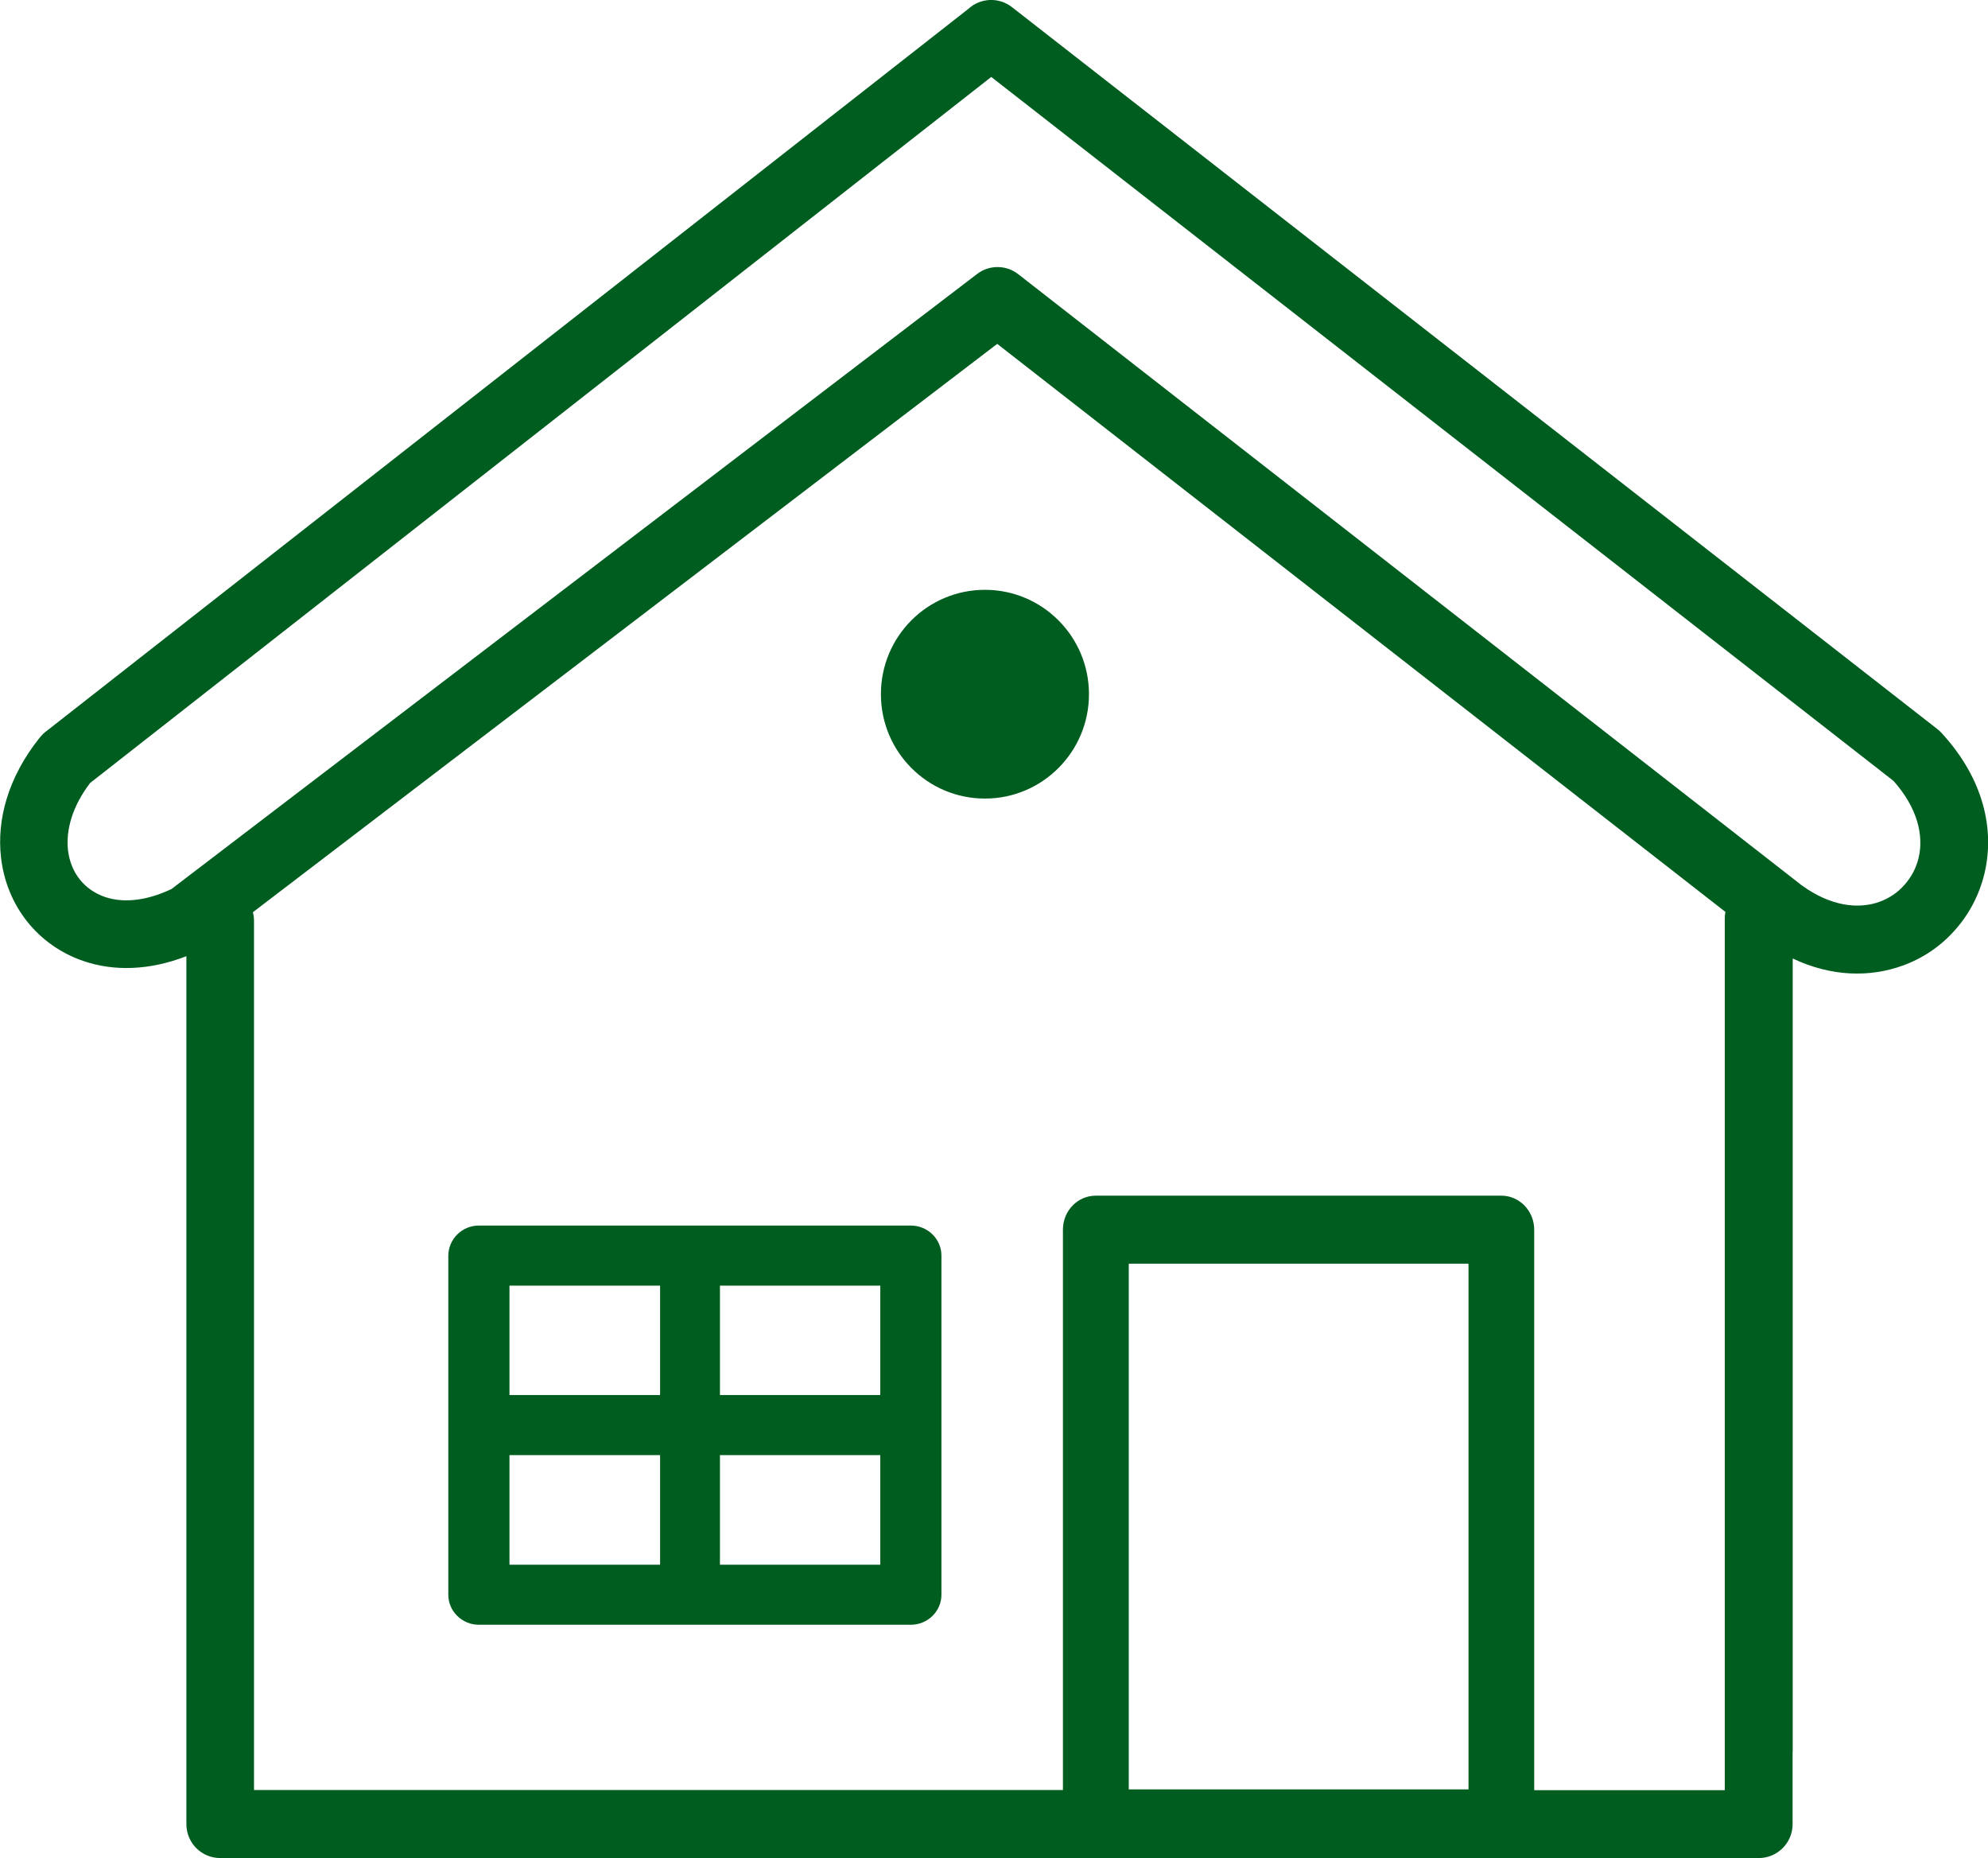 <svg width="61" height="57" viewBox="0 0 61 57" fill="none" xmlns="http://www.w3.org/2000/svg">
<g clip-path="url(#clip0_1670_7797)">
<path fill-rule="evenodd" clip-rule="evenodd" d="M55.004 53.728V55.959C55.004 56.537 54.537 57 53.966 57H6.756C6.181 57 5.719 56.532 5.719 55.959V53.728V41.935V29.334C4.557 29.783 3.47 29.793 2.567 29.484C1.862 29.245 1.266 28.816 0.829 28.264C0.392 27.711 0.114 27.038 0.03 26.296C-0.099 25.146 0.243 23.846 1.221 22.626C1.271 22.566 1.326 22.506 1.39 22.456L29.711 0.274C30.078 -0.065 30.644 -0.099 31.051 0.219L59.441 22.362C59.486 22.397 59.526 22.432 59.566 22.476C60.881 23.896 61.209 25.47 60.891 26.799C60.732 27.457 60.419 28.049 59.987 28.532C59.556 29.021 59.005 29.399 58.379 29.623C57.386 29.982 56.205 29.972 55.008 29.404V41.935V53.728H55.004ZM2.765 24.02C2.214 24.742 2.021 25.465 2.085 26.072C2.125 26.421 2.249 26.73 2.448 26.979C2.641 27.223 2.904 27.407 3.222 27.517C3.763 27.701 4.463 27.651 5.262 27.273L29.979 8.407C30.361 8.113 30.883 8.128 31.245 8.412L55.257 27.138C55.267 27.148 55.276 27.158 55.291 27.163C56.17 27.8 57.014 27.9 57.669 27.666C57.972 27.556 58.235 27.377 58.439 27.143C58.647 26.909 58.796 26.63 58.871 26.316C59.034 25.629 58.836 24.782 58.101 23.956L30.416 2.361L2.765 24.02ZM14.694 37.597H27.949C28.465 37.597 28.887 38.01 28.887 38.518V48.922C28.887 49.43 28.465 49.843 27.949 49.843H14.694C14.178 49.843 13.756 49.43 13.756 48.922V38.518C13.761 38.01 14.178 37.597 14.694 37.597ZM33.623 36.68H46.068C46.624 36.68 47.076 37.148 47.076 37.726V54.918H52.923V28.174C52.923 28.104 52.928 28.04 52.943 27.975L30.599 10.549L7.759 27.985C7.784 28.069 7.794 28.159 7.794 28.254V54.913H32.615V37.721C32.615 37.144 33.067 36.68 33.623 36.68ZM45.06 38.767H34.635V54.894H45.06V38.767ZM27.01 44.639H22.091V48.001H27.01V44.639ZM20.254 44.639H15.633V48.001H20.254V44.639ZM15.633 42.796H20.254V39.44H15.633V42.796ZM22.091 42.796H27.01V39.44H22.091V42.796ZM30.222 18.094C31.985 18.094 33.414 19.528 33.414 21.296C33.414 23.064 31.985 24.498 30.222 24.498C28.46 24.498 27.03 23.064 27.03 21.296C27.03 19.523 28.46 18.094 30.222 18.094Z" fill="#005D20"/>
</g>
<defs>
<clipPath id="clip0_1670_7797">
<rect width="61" height="57" fill="white"/>
</clipPath>
</defs>
</svg>
